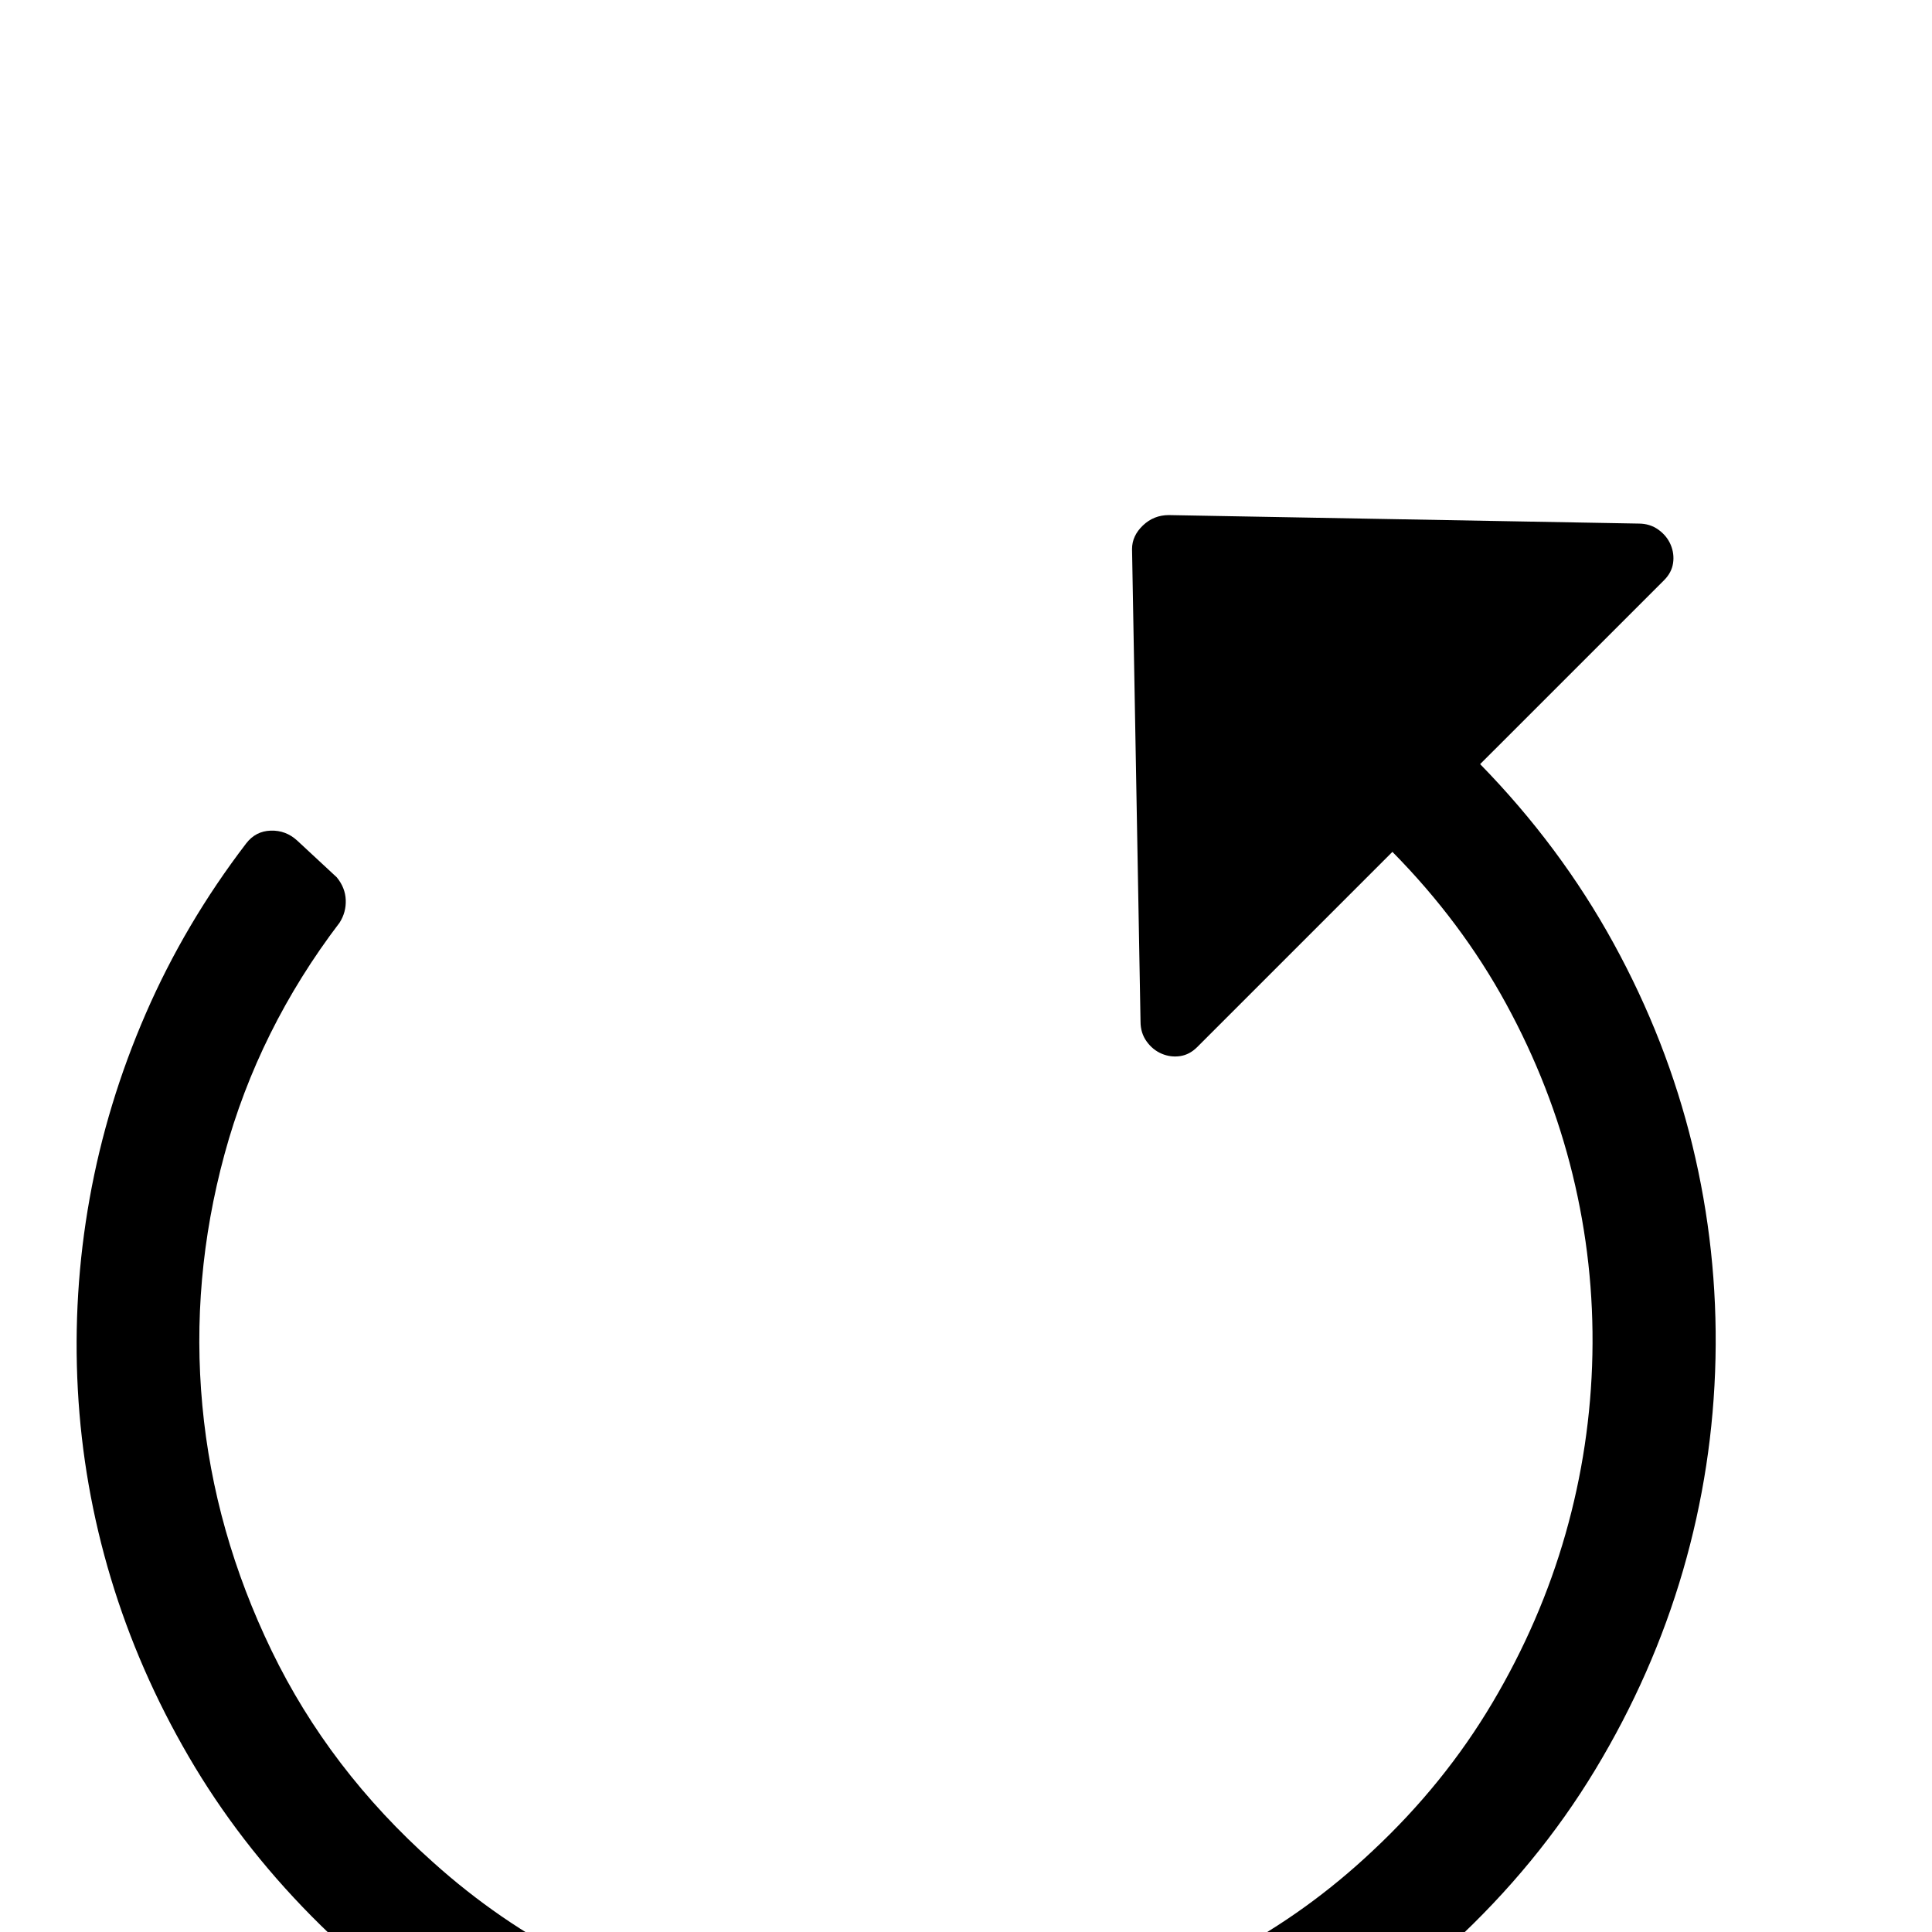 <?xml version="1.0" standalone="no"?>
<!DOCTYPE svg PUBLIC "-//W3C//DTD SVG 1.1//EN" "http://www.w3.org/Graphics/SVG/1.1/DTD/svg11.dtd" >
<svg xmlns="http://www.w3.org/2000/svg" xmlns:xlink="http://www.w3.org/1999/xlink" version="1.1" viewBox="0 -410 2048 2048">
  <g transform="matrix(1 0 0 -1 0 1638)">
   <path fill="currentColor"
d="M1569 1238q85 -87 141.5 -190t83.5 -214t24.5 -226t-34.5 -225t-93 -211t-152 -185q-85 -79 -185 -130t-207 -75t-217.5 -21.5t-217 32.5t-204 86t-178.5 138q-77 78 -130 169t-82.5 189t-35 200t12.5 202.5t59.5 196t106.5 180.5q10 13 26 13.5t28 -10.5l42 -39
q9 -11 9.5 -24t-6.5 -24q-86 -113 -122 -245.5t-23.5 -266.5t73.5 -260t171 -224q70 -63 152 -104.5t169.5 -61.5t178 -19t178 23.5t168.5 65.5t150 108q76 71 127 157t77.5 179t28.5 190t-21 191t-70.5 181t-120.5 161l-36 -36l-171 -171q-8 -8 -18 -9.5t-19.5 2.5t-16 13
t-6.5 21l-9 501q0 14 11.5 25t27.5 11l498 -9q12 0 21 -6.5t13 -16t2.5 -19.5t-9.5 -18l-171 -171z" />
  </g>

</svg>
